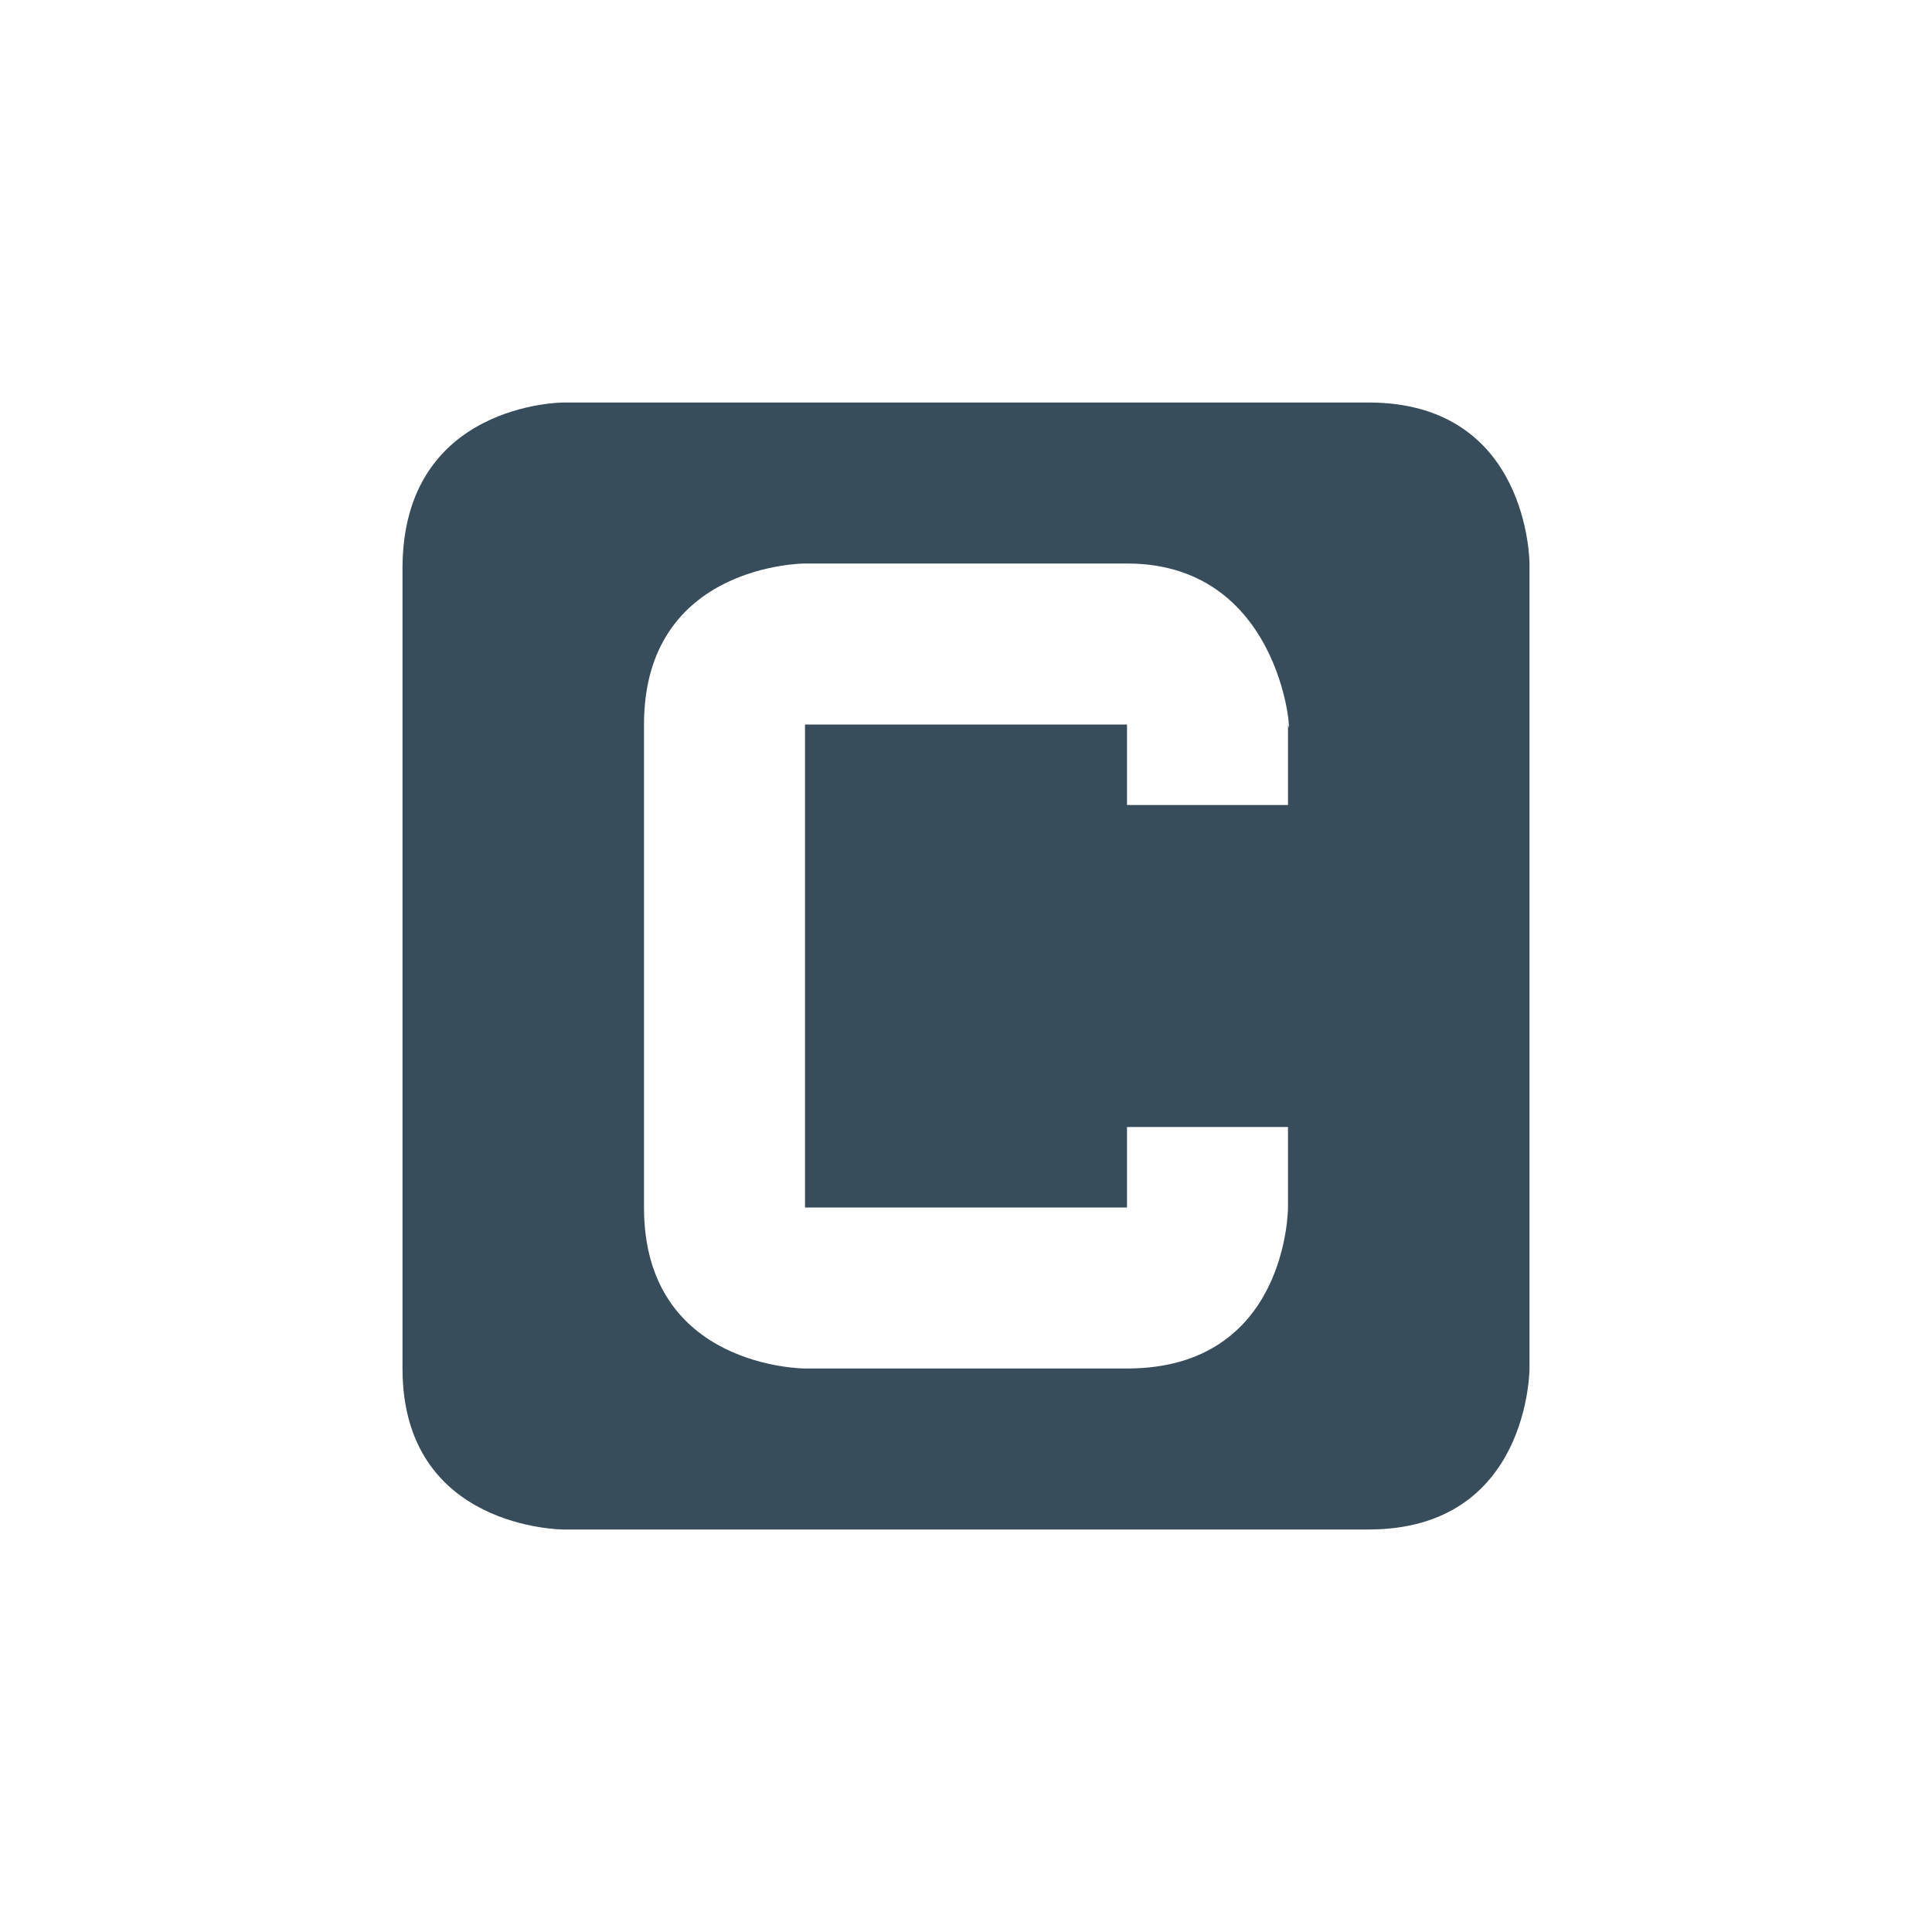 <svg xmlns="http://www.w3.org/2000/svg" width="24" height="24" version="1.1">
 <defs>
  <style id="current-color-scheme" type="text/css">
   .ColorScheme-Text { color:#374d5b; } .ColorScheme-Highlight { color:#4285f4; }
  </style>
 </defs>
 <g transform="translate(-320 -524.36)">
  <path style="fill:currentColor" class="ColorScheme-Text" d="m327 529.36s-2 0-2 2.062v9.938c0 2 2 2 2 2h10c2 0 2-2 2-2v-10s0-2-2-2zm3 2h4c2 0 2.052 2.351 2 2v1h-2v-1h-4v6h4v-1h2v1s0 2-2 2h-4s-2 0-2-2v-6c0-2 2-2 2-2z"/>
 </g>
</svg>
